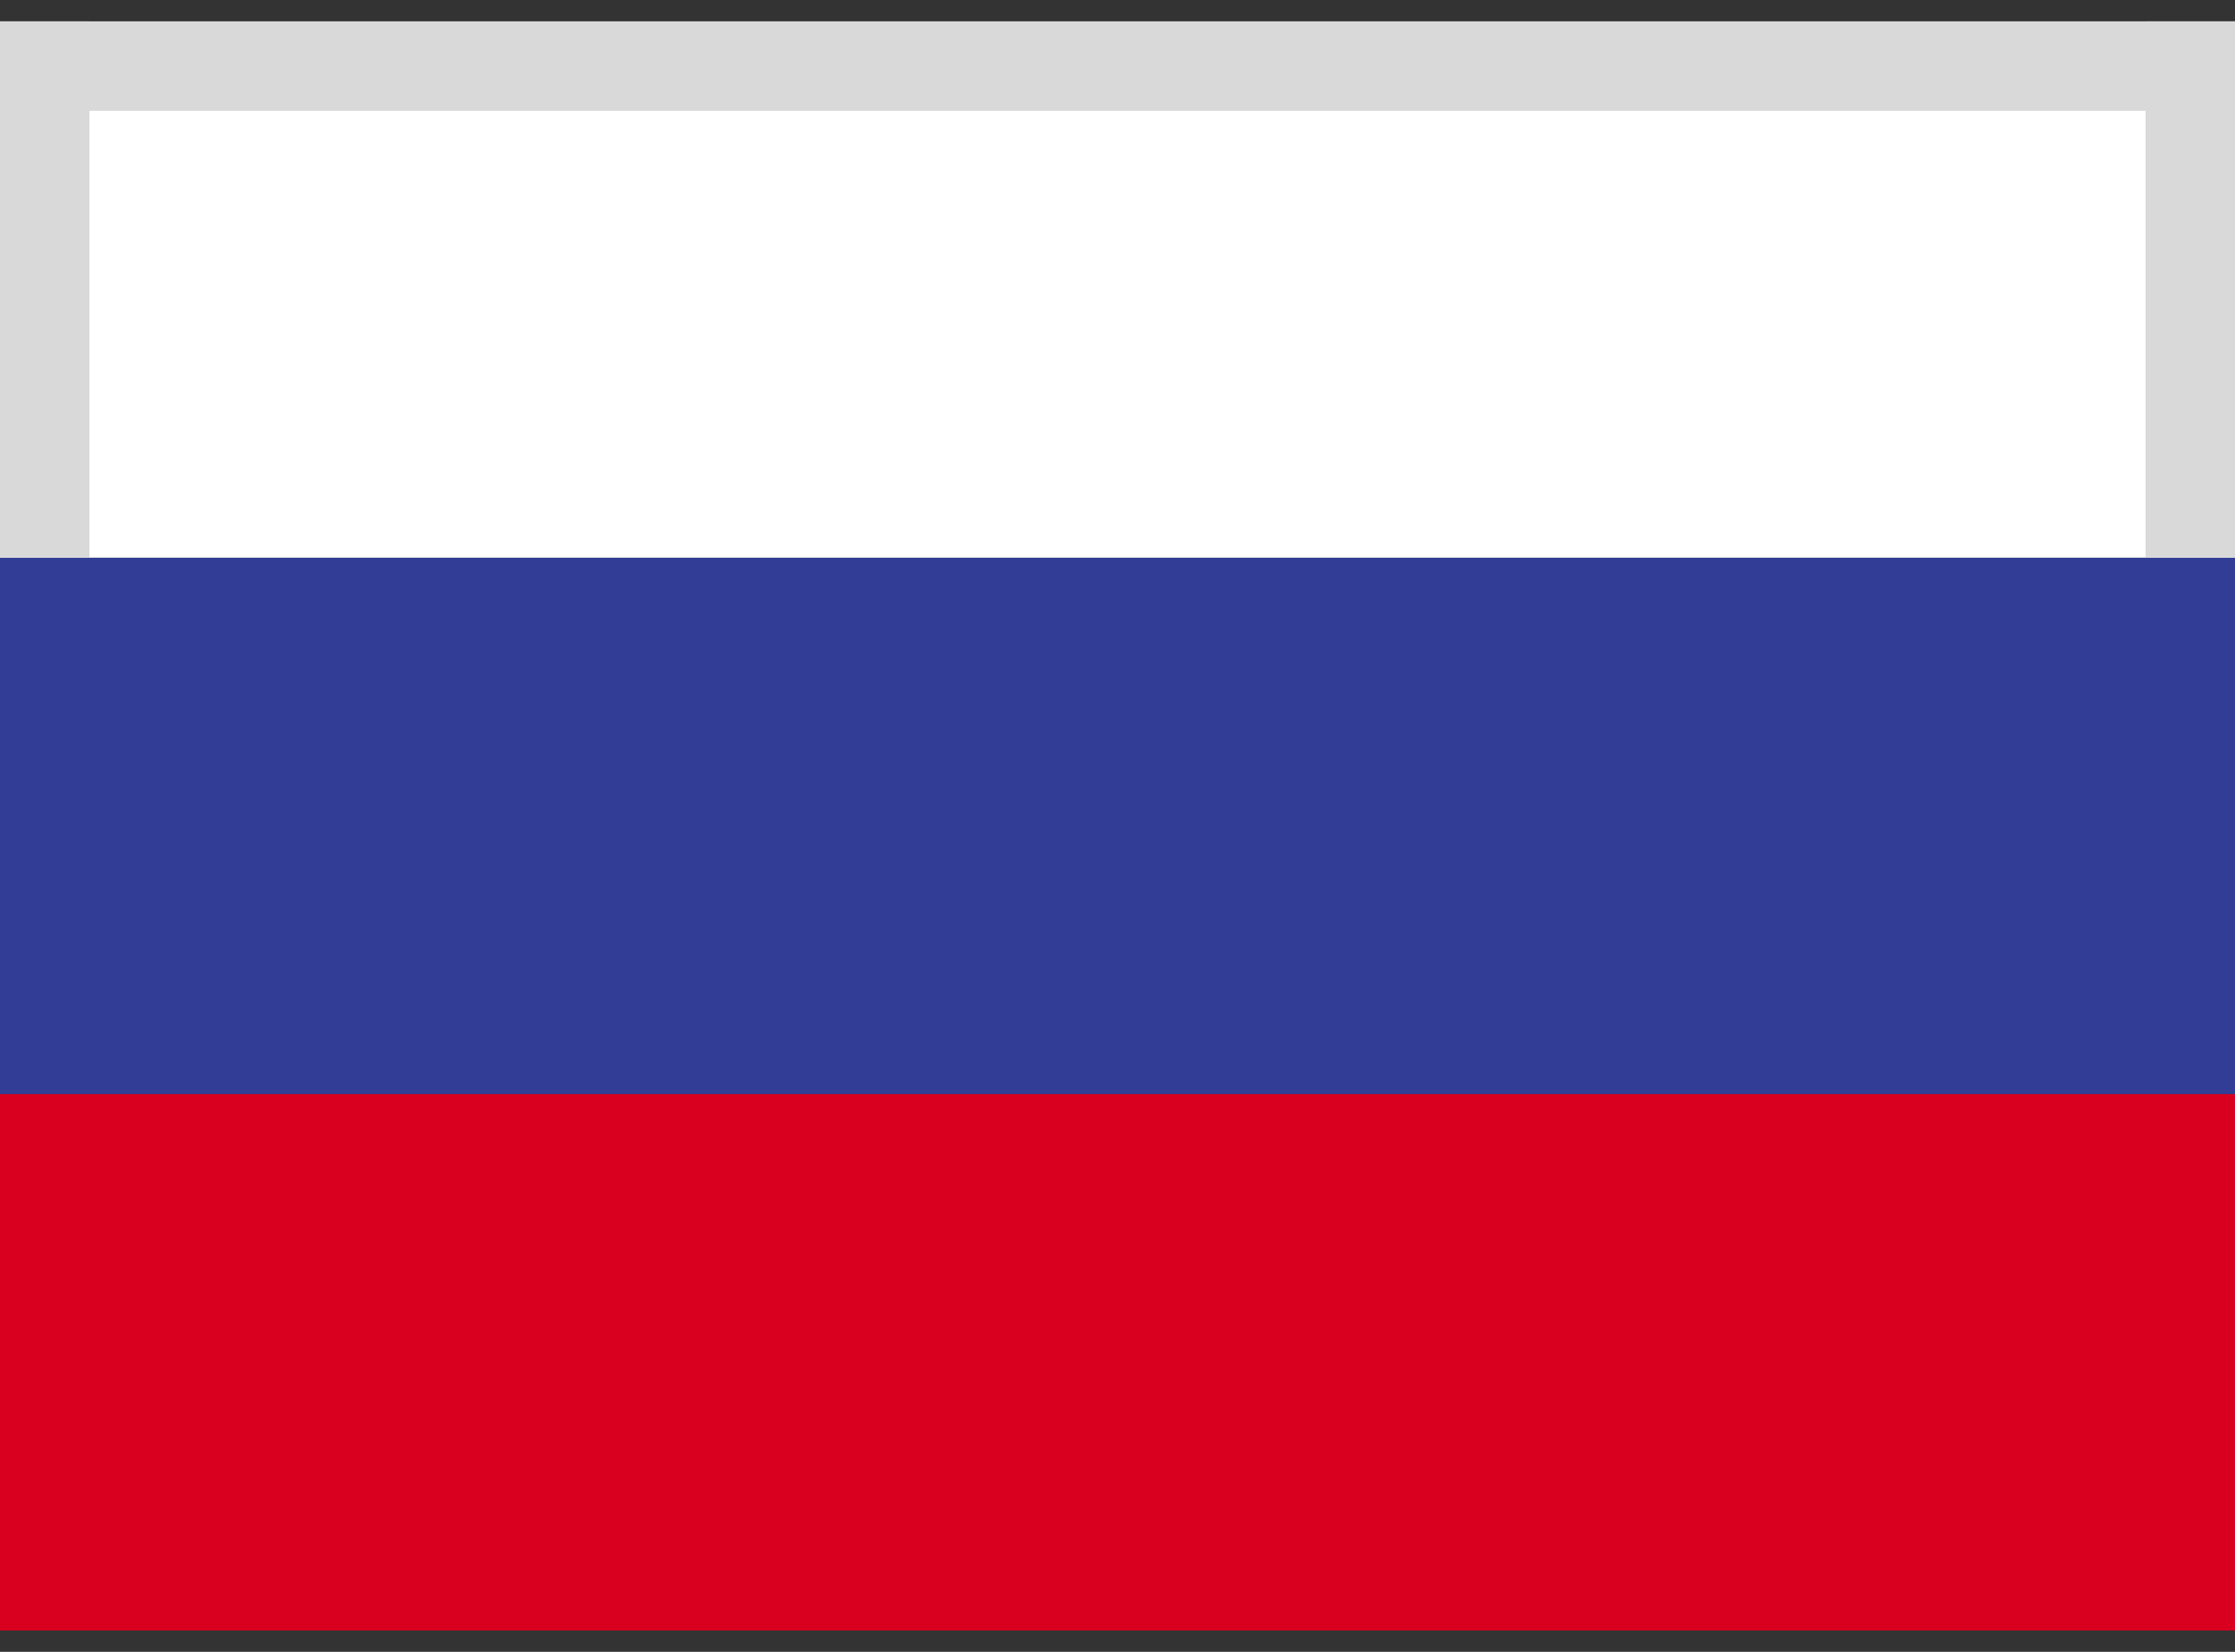 <svg width="23" height="17" fill="none" xmlns="http://www.w3.org/2000/svg" preserveAspectRatio="none"><rect width="100%" height="100%" fill="#333333" stroke="none"/><g clip-path="url(#clip0_23_13296)"><path d="M23 .22H0v5.52h23V.22z" fill="#fff"/><path d="M23 5.74H0v5.52h23V5.74z" fill="#323E95"/><path d="M23 11.26H0v5.52h23v-5.52z" fill="#D8001E"/><path d="M23 .22H0v.92h23V.22z" fill="#D9D9D9"/><path d="M.92.22H0v5.52h.92V.22zM23 .22h-.92v5.52H23V.22z" fill="#D9D9D9"/></g><defs><clipPath id="clip0_23_13296"><path fill="#fff" transform="translate(0 .22)" d="M0 0h23v16.56H0z"/></clipPath></defs></svg>